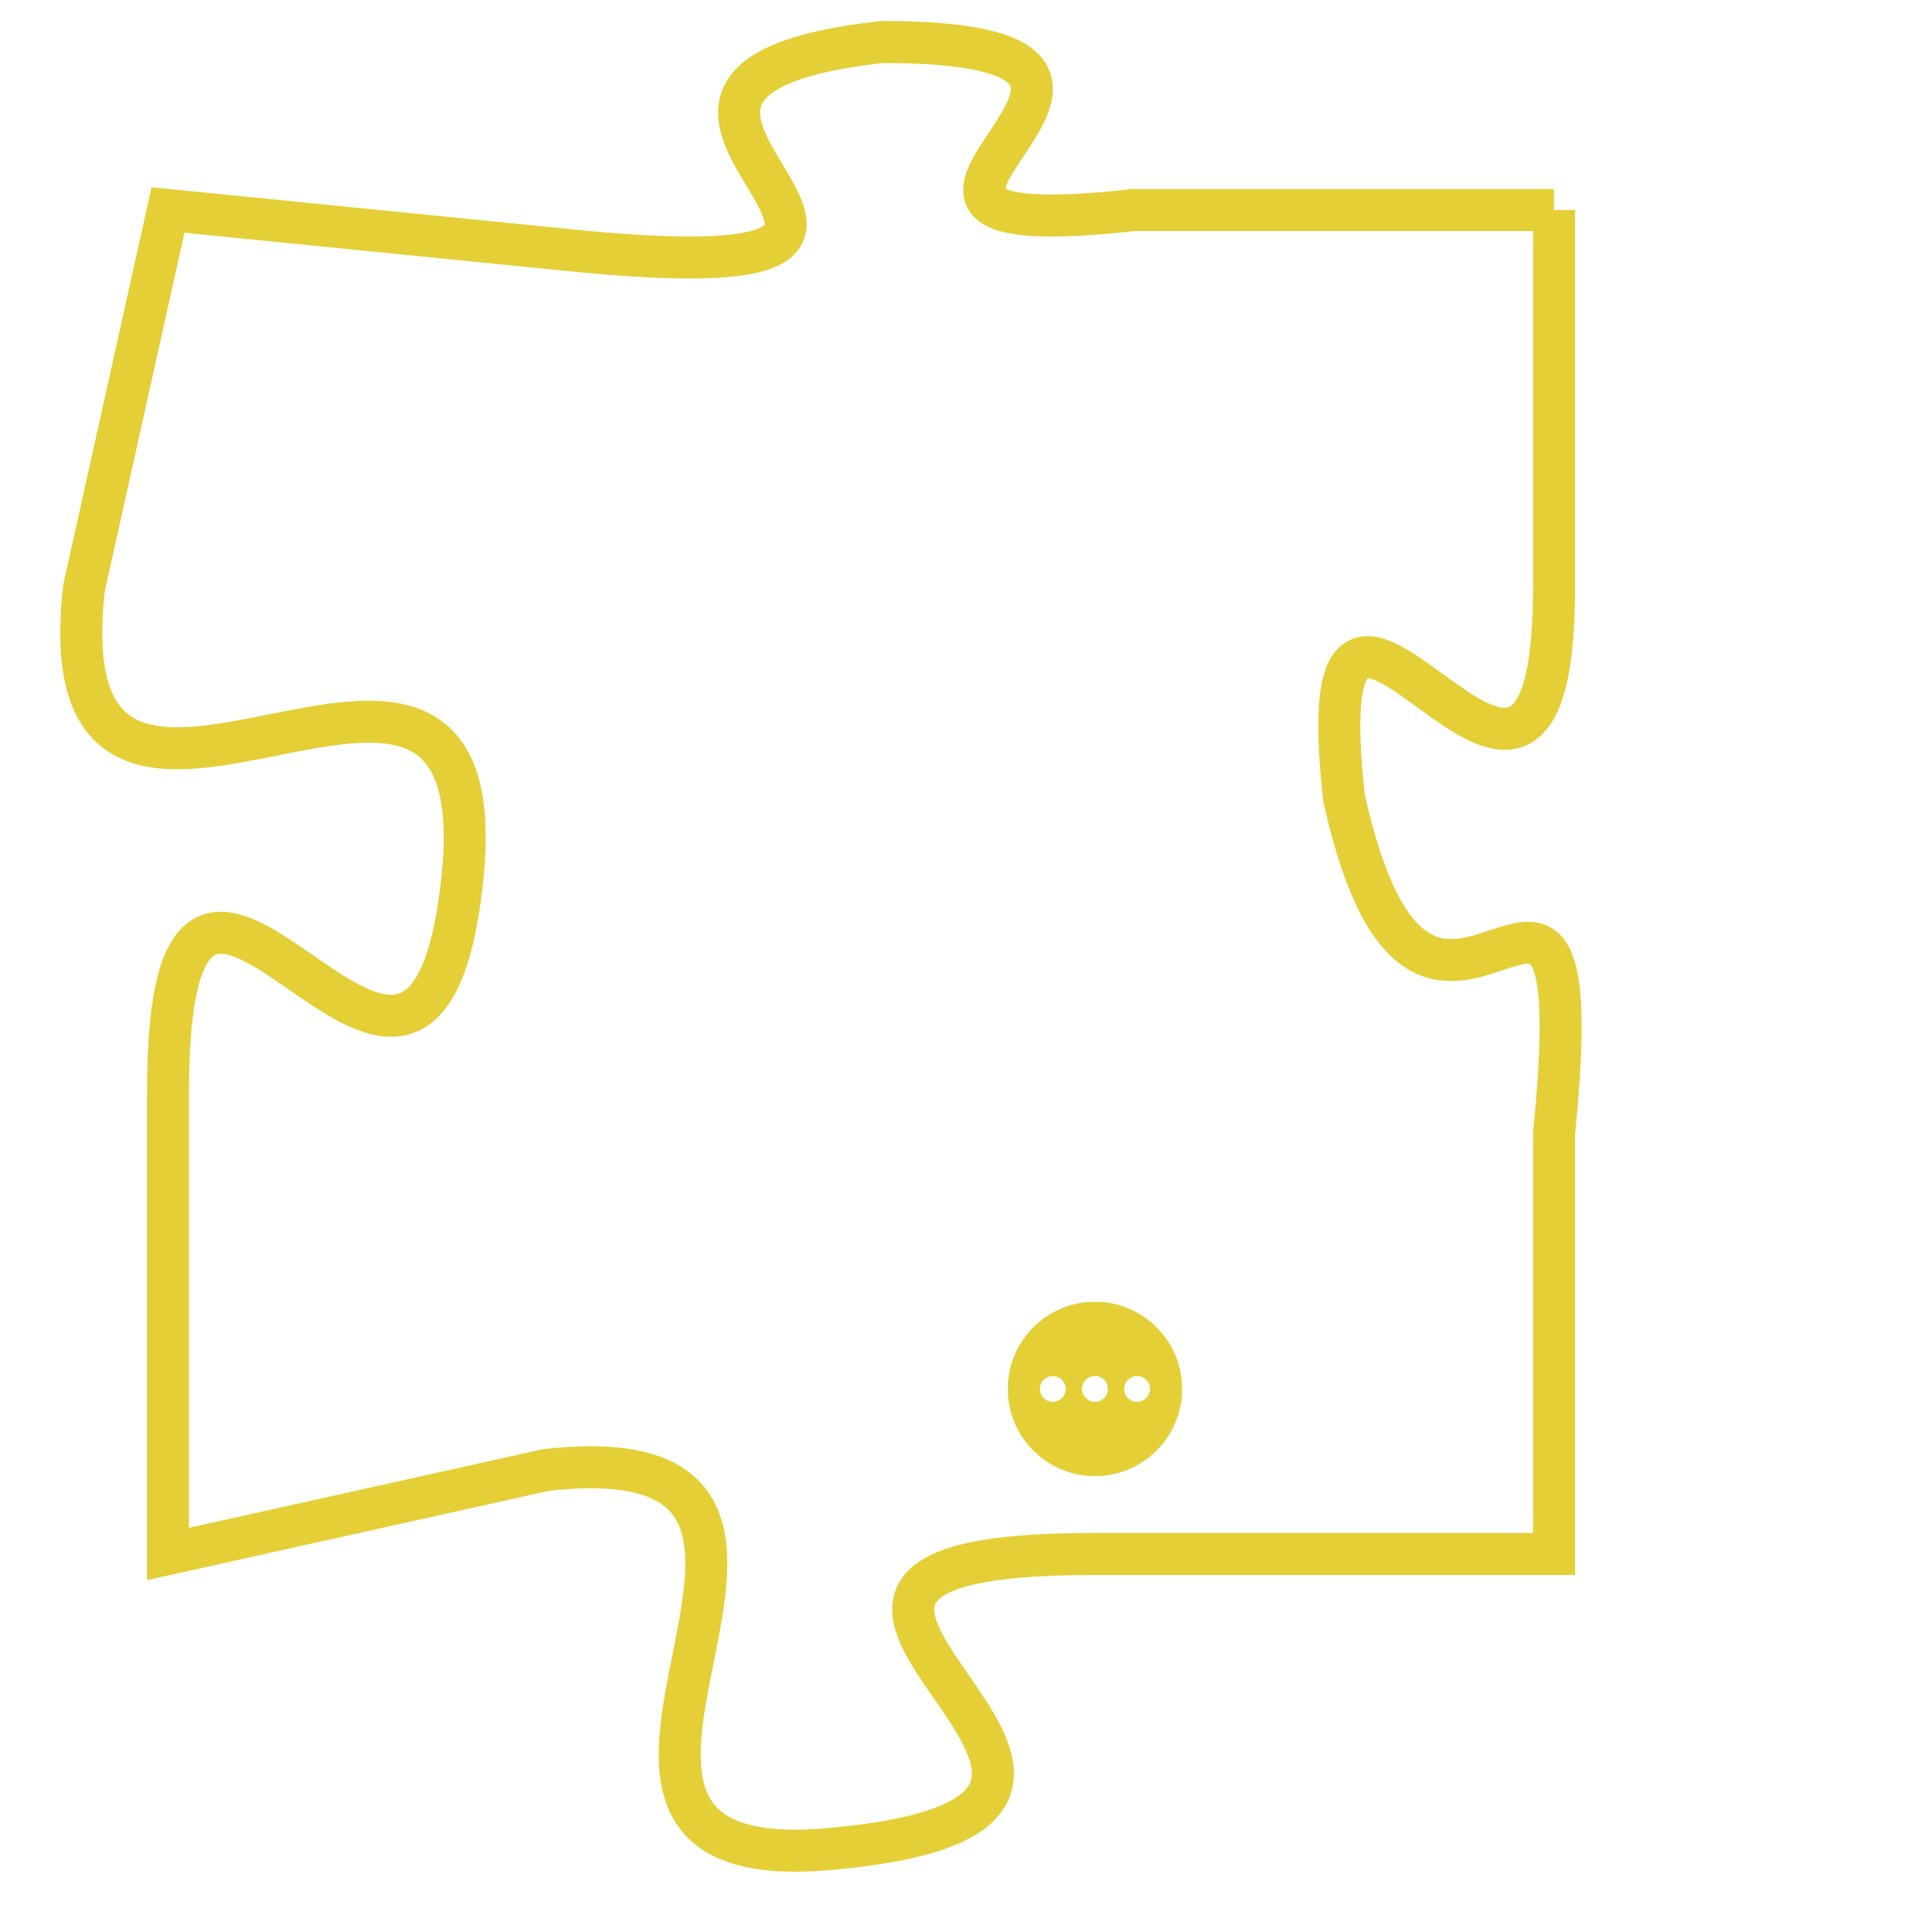 <svg version="1.1" xmlns="http://www.w3.org/2000/svg" xmlns:xlink="http://www.w3.org/1999/xlink" fill="transparent" x="0" y="0" width="350" height="350" preserveAspectRatio="xMinYMin slice"><style type="text/css">.links{fill:transparent;stroke: #E4CF37;}.links:hover{fill:#63D272; opacity:0.4;}</style><defs><g id="allt"><path id="t5367" d="M1254,1312 L1244,1312 C1235,1313 1247,1308 1238,1308 C1229,1309 1242,1314 1231,1313 L1221,1312 1221,1312 L1219,1321 C1218,1330 1229,1319 1228,1328 C1227,1337 1221,1323 1221,1333 L1221,1344 1221,1344 L1230,1342 C1239,1341 1228,1352 1237,1351 C1247,1350 1232,1344 1243,1344 L1254,1344 1254,1344 L1254,1334 C1255,1324 1251,1335 1249,1326 C1248,1317 1254,1330 1254,1321 L1254,1312"/></g><clipPath id="c" clipRule="evenodd" fill="transparent"><use href="#t5367"/></clipPath></defs><svg viewBox="1217 1307 39 46" preserveAspectRatio="xMinYMin meet"><svg width="4380" height="2430"><g><image crossorigin="anonymous" x="0" y="0" href="https://nftpuzzle.license-token.com/assets/completepuzzle.svg" width="100%" height="100%" /><g class="links"><use href="#t5367"/></g></g></svg><svg x="1241" y="1338" height="9%" width="9%" viewBox="0 0 330 330"><g><a xlink:href="https://nftpuzzle.license-token.com/" class="links"><title>See the most innovative NFT based token software licensing project</title><path fill="#E4CF37" id="more" d="M165,0C74.019,0,0,74.019,0,165s74.019,165,165,165s165-74.019,165-165S255.981,0,165,0z M85,190 c-13.785,0-25-11.215-25-25s11.215-25,25-25s25,11.215,25,25S98.785,190,85,190z M165,190c-13.785,0-25-11.215-25-25 s11.215-25,25-25s25,11.215,25,25S178.785,190,165,190z M245,190c-13.785,0-25-11.215-25-25s11.215-25,25-25 c13.785,0,25,11.215,25,25S258.785,190,245,190z"></path></a></g></svg></svg></svg>